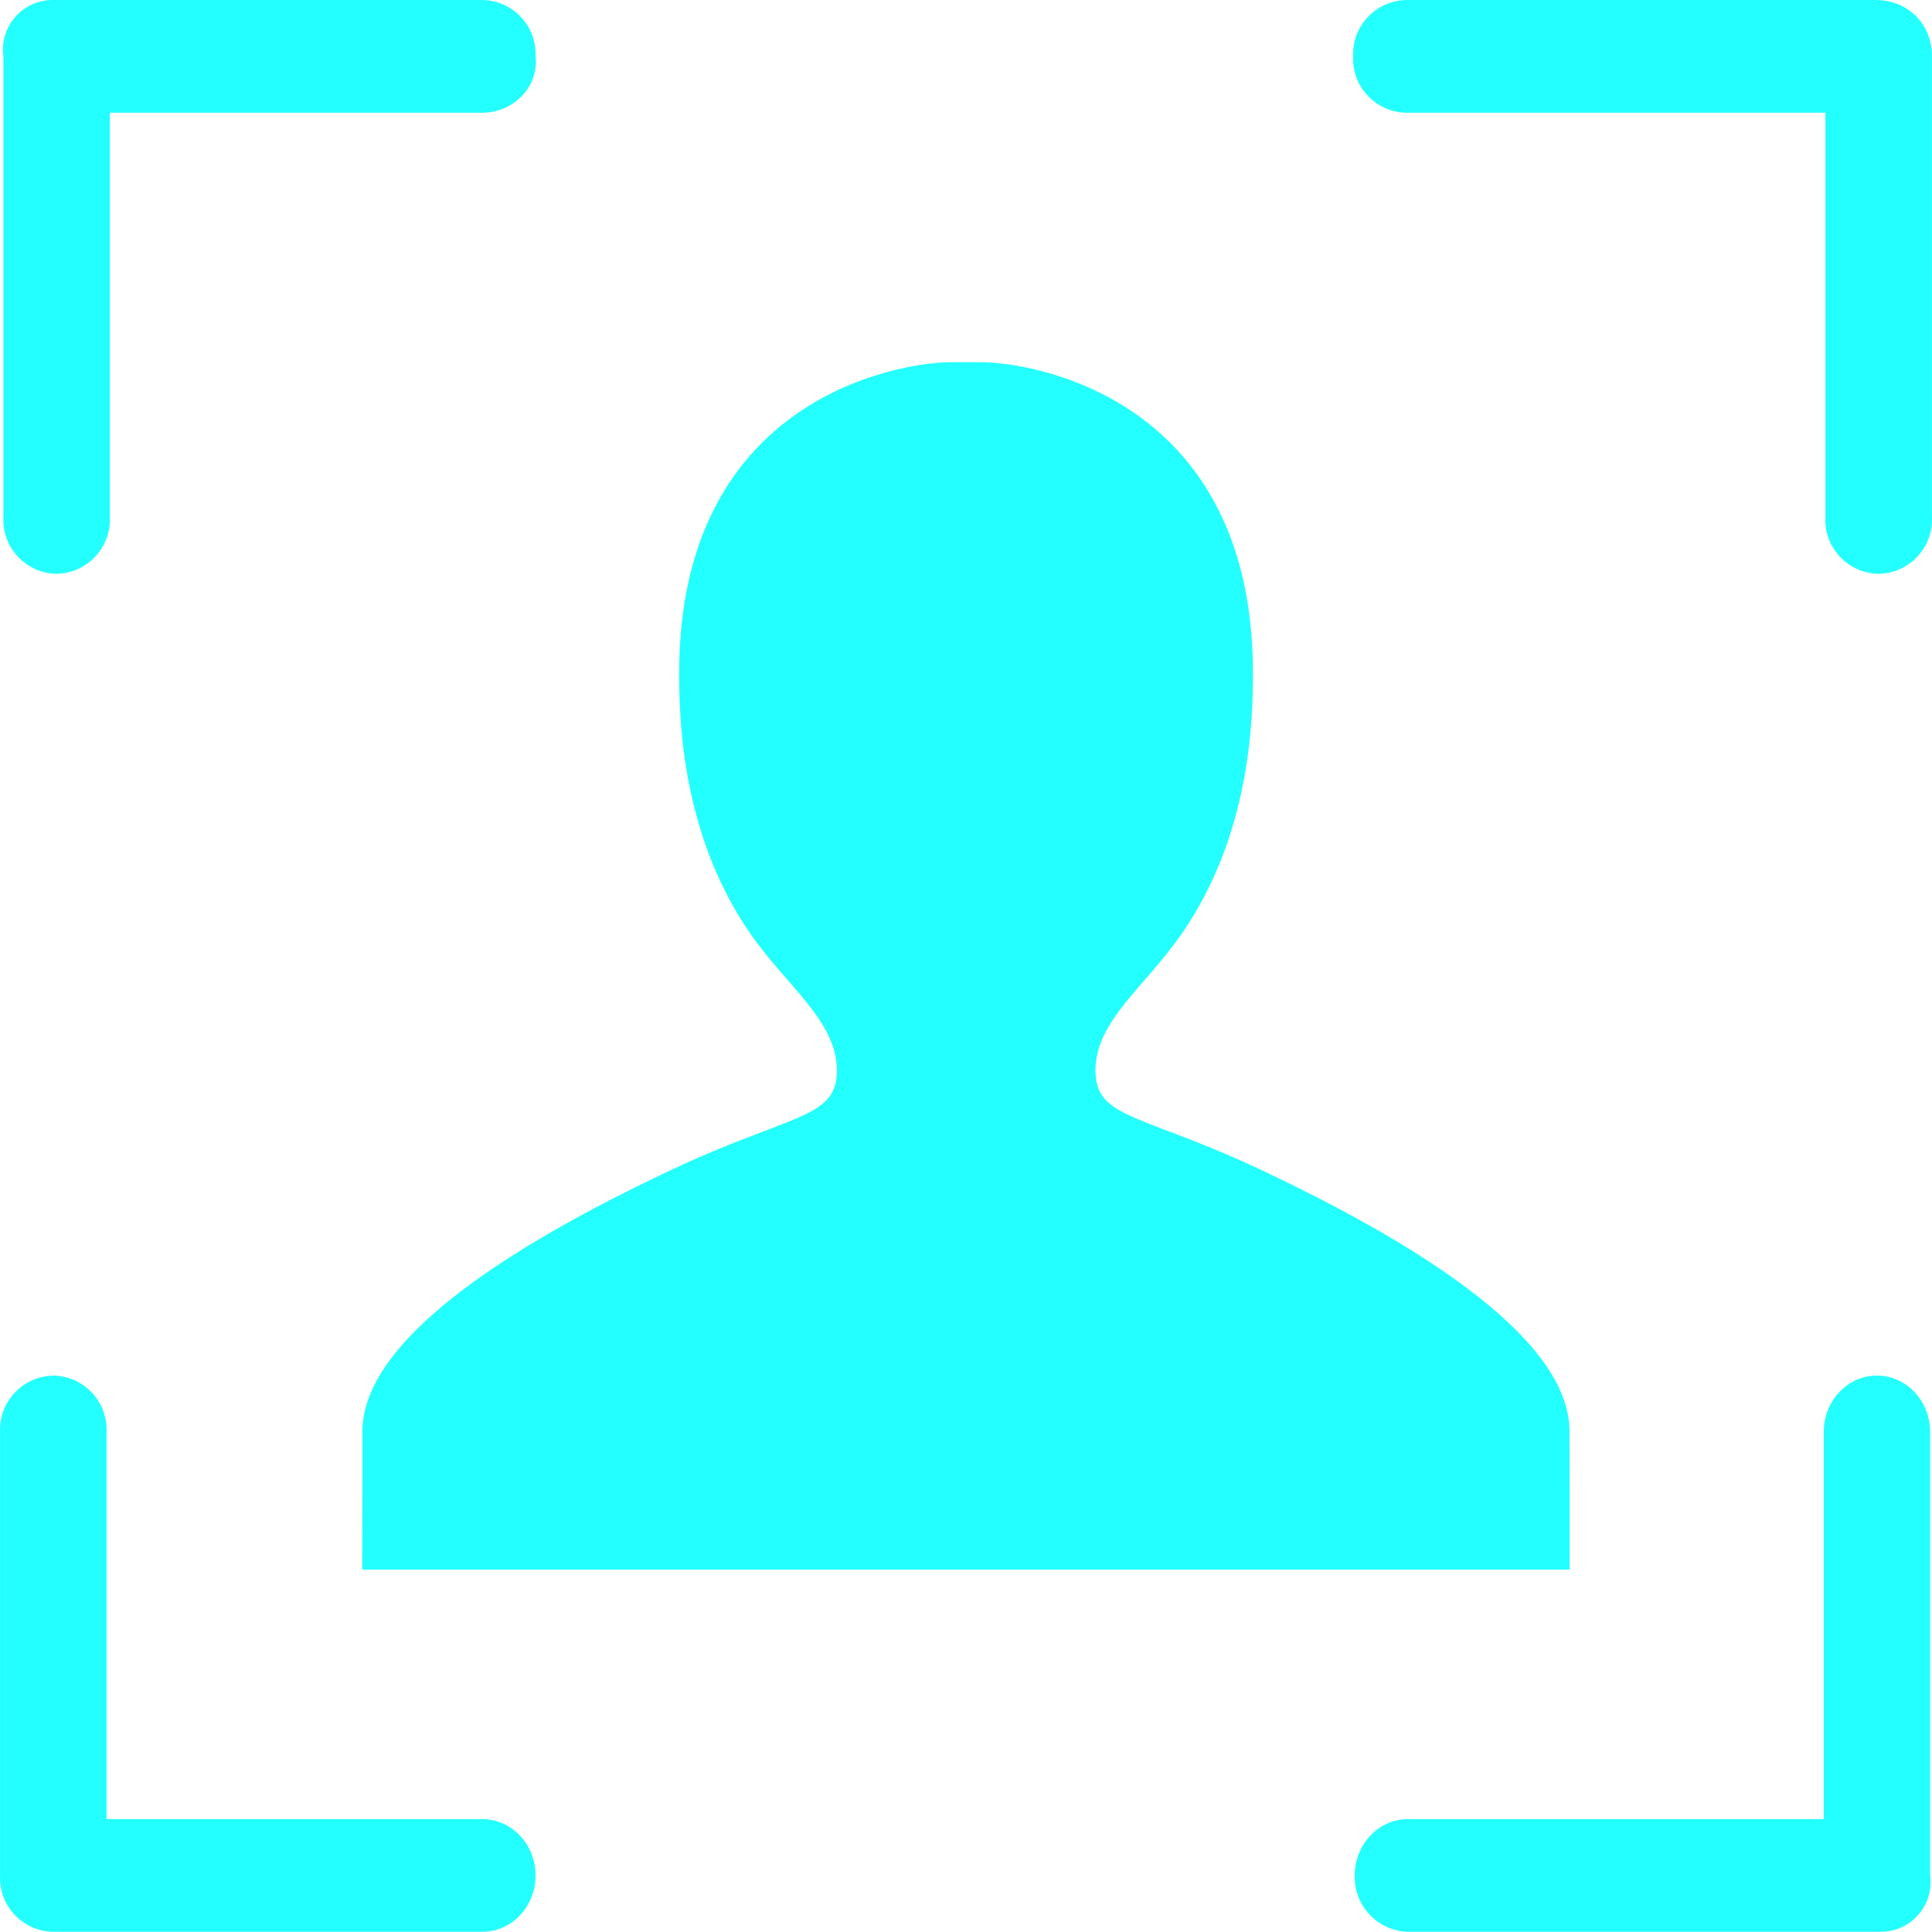 <?xml version="1.0" encoding="UTF-8"?>
<svg width="38px" height="38px" viewBox="0 0 38 38" version="1.1" xmlns="http://www.w3.org/2000/svg" xmlns:xlink="http://www.w3.org/1999/xlink">
    <title>重点人员icon</title>
    <g id="页面-1" stroke="none" stroke-width="1" fill="none" fill-rule="evenodd">
        <g id="县级" transform="translate(-53, -436)" fill="#23FFFF" fill-rule="nonzero">
            <g id="左侧" transform="translate(40, 175)">
                <g id="重点人员" transform="translate(0, 248)">
                    <path d="M37.99,36.099 C35.509,34.9 34.546,35.036 34.546,34.058 C34.546,33.072 35.539,32.398 36.264,31.335 C37.576,29.42 37.644,27.21 37.644,26.242 C37.644,20.783 33.252,20.124 32.3,20.124 L31.705,20.124 C30.753,20.124 26.358,20.783 26.358,26.242 C26.358,27.21 26.426,29.42 27.738,31.335 C28.466,32.398 29.461,33.072 29.461,34.058 C29.461,35.036 28.502,34.9 26.017,36.099 C23.527,37.288 20.128,39.208 20.128,41.156 L20.125,43.872 L43.873,43.872 L43.87,41.158 C43.879,39.213 40.48,37.29 37.99,36.099 L37.99,36.099 Z M49.984,50.72 L40.693,50.72 C40.234,50.72 39.908,50.372 39.908,49.888 C39.908,49.404 40.299,49.058 40.693,49.058 L49.131,49.058 L49.131,41.165 C49.131,40.678 49.525,40.332 49.918,40.332 C50.375,40.332 50.703,40.678 50.703,41.165 L50.703,49.888 C50.769,50.372 50.441,50.718 49.984,50.718 L49.984,50.72 Z M49.95,24.01 C49.493,24.01 49.165,23.664 49.165,23.178 L49.165,14.938 L40.661,14.938 C40.202,14.938 39.874,14.592 39.874,14.108 C39.874,13.624 40.268,13.278 40.659,13.278 L49.886,13.278 C50.343,13.278 50.669,13.624 50.669,14.108 L50.669,23.178 C50.737,23.664 50.409,24.01 49.95,24.01 L49.95,24.01 Z M22.489,14.941 L14.899,14.941 L14.899,23.178 L14.899,23.178 C14.906,23.622 14.558,23.992 14.114,24.01 C13.655,24.01 13.329,23.664 13.329,23.178 L13.329,14.108 C13.329,13.624 13.72,13.276 14.114,13.276 L22.552,13.276 C23.011,13.276 23.339,13.624 23.339,14.108 L23.339,14.108 C23.338,14.568 22.964,14.94 22.505,14.939 C22.499,14.939 22.494,14.939 22.489,14.938 L22.489,14.941 Z M14.048,40.262 C14.505,40.262 14.833,40.608 14.833,41.092 L14.833,48.986 L22.489,48.986 C22.946,48.986 23.274,49.332 23.274,49.818 L23.274,49.818 C23.28,50.261 22.932,50.629 22.489,50.648 L14.048,50.648 C13.589,50.648 13.263,50.302 13.263,49.818 L13.263,41.162 C13.263,40.676 13.589,40.262 14.048,40.262 L14.048,40.262 Z M49.984,50.996 L40.693,50.996 L40.693,50.996 C40.098,50.979 39.629,50.483 39.646,49.888 C39.646,49.277 40.114,48.78 40.693,48.78 L48.871,48.78 L48.871,41.165 C48.871,40.554 49.339,40.056 49.918,40.056 C50.495,40.056 50.963,40.554 50.963,41.165 L50.963,49.888 L50.963,49.888 C51.036,50.423 50.661,50.915 50.126,50.987 C50.079,50.994 50.031,50.997 49.984,50.996 L49.984,50.996 Z M50.506,41.165 L50.506,41.165 C50.515,40.867 50.281,40.619 49.984,40.611 C49.984,40.611 49.984,40.611 49.984,40.611 L49.984,40.611 C49.687,40.618 49.452,40.865 49.459,41.162 C49.459,41.163 49.459,41.164 49.459,41.165 L49.459,49.334 L40.693,49.334 L40.693,49.334 C40.396,49.341 40.161,49.588 40.168,49.885 C40.168,49.886 40.168,49.887 40.168,49.888 C40.168,50.193 40.403,50.442 40.693,50.442 L49.918,50.442 L49.918,50.442 C50.212,50.437 50.446,50.196 50.441,49.902 C50.441,49.897 50.441,49.893 50.441,49.888 L50.441,41.165 L50.506,41.165 L50.506,41.165 Z M49.95,24.286 L49.95,24.286 C49.363,24.278 48.894,23.795 48.902,23.208 C48.902,23.198 48.902,23.188 48.903,23.178 L48.903,15.217 L40.661,15.217 L40.661,15.217 C40.074,15.208 39.605,14.726 39.613,14.139 C39.613,14.129 39.614,14.119 39.614,14.108 L39.614,14.108 C39.591,13.519 40.051,13.023 40.64,13.001 C40.647,13 40.654,13 40.661,13 L49.889,13 C50.54,13 50.999,13.484 50.999,14.108 L50.999,23.178 L50.999,23.178 C51.022,23.767 50.563,24.263 49.973,24.285 C49.966,24.286 49.959,24.286 49.952,24.286 L49.95,24.286 Z M50.474,14.108 L50.474,14.108 C50.486,13.814 50.256,13.566 49.962,13.555 C49.958,13.554 49.954,13.554 49.95,13.554 L40.661,13.554 L40.661,13.554 C40.368,13.559 40.134,13.801 40.138,14.094 C40.138,14.099 40.138,14.104 40.139,14.108 L40.139,14.108 C40.127,14.403 40.357,14.651 40.652,14.662 C40.655,14.662 40.658,14.662 40.661,14.662 L49.364,14.662 L49.364,23.178 C49.364,23.485 49.597,23.732 49.886,23.732 C50.176,23.732 50.411,23.483 50.411,23.178 L50.411,14.108 L50.477,14.108 L50.474,14.108 Z M22.489,15.217 L15.161,15.217 L15.161,23.178 L15.161,23.178 C15.183,23.767 14.724,24.263 14.135,24.285 C14.128,24.286 14.121,24.286 14.114,24.286 L14.114,24.286 C13.527,24.278 13.058,23.795 13.066,23.208 C13.066,23.198 13.066,23.188 13.067,23.178 L13.067,14.108 L13.067,14.108 C12.994,13.574 13.369,13.081 13.903,13.009 C13.951,13.002 14,12.999 14.048,13 L22.489,13 L22.489,13 C23.076,13.01 23.544,13.493 23.534,14.08 C23.534,14.09 23.534,14.099 23.534,14.108 C23.601,14.73 23.077,15.217 22.489,15.217 L22.489,15.217 Z M22.489,13.554 L14.048,13.554 L14.048,13.554 C13.755,13.556 13.518,13.796 13.521,14.09 C13.521,14.096 13.521,14.102 13.521,14.108 L13.521,23.178 L13.521,23.178 C13.51,23.472 13.74,23.72 14.034,23.731 C14.038,23.732 14.042,23.732 14.046,23.732 L14.046,23.732 C14.339,23.727 14.573,23.485 14.569,23.192 C14.569,23.187 14.569,23.182 14.568,23.178 L14.568,14.662 L22.484,14.662 L22.484,14.662 C22.778,14.661 23.015,14.423 23.014,14.129 C23.014,14.122 23.014,14.115 23.013,14.108 C23.079,13.762 22.817,13.554 22.491,13.554 L22.489,13.554 Z M14.048,40.056 L14.048,40.056 C14.635,40.065 15.104,40.547 15.096,41.134 C15.096,41.144 15.096,41.154 15.095,41.165 L15.095,48.78 L22.489,48.78 C23.065,48.78 23.534,49.277 23.534,49.888 C23.534,50.499 23.065,50.996 22.489,50.996 L14.048,50.996 L14.048,50.996 C13.461,50.988 12.992,50.505 13,49.918 C13,49.908 13.001,49.898 13.001,49.888 L13.001,41.165 L13.001,41.165 C12.978,40.576 13.438,40.08 14.027,40.057 C14.034,40.057 14.041,40.057 14.048,40.056 L14.048,40.056 Z M13.521,49.888 L13.521,49.888 C13.51,50.182 13.74,50.43 14.034,50.442 C14.038,50.442 14.042,50.442 14.046,50.442 L22.486,50.442 C22.774,50.442 23.009,50.193 23.009,49.888 L23.009,49.888 C23.018,49.591 22.784,49.343 22.487,49.334 C22.487,49.334 22.487,49.334 22.486,49.334 L14.636,49.334 L14.636,41.165 L14.636,41.165 C14.647,40.87 14.418,40.622 14.123,40.611 C14.12,40.611 14.117,40.611 14.114,40.611 L14.114,40.611 C13.82,40.614 13.585,40.855 13.589,41.148 C13.589,41.154 13.589,41.159 13.589,41.165 L13.589,49.888 L13.523,49.888 L13.521,49.888 Z" id="重点人员icon"></path>
                </g>
            </g>
        </g>
    </g>
</svg>